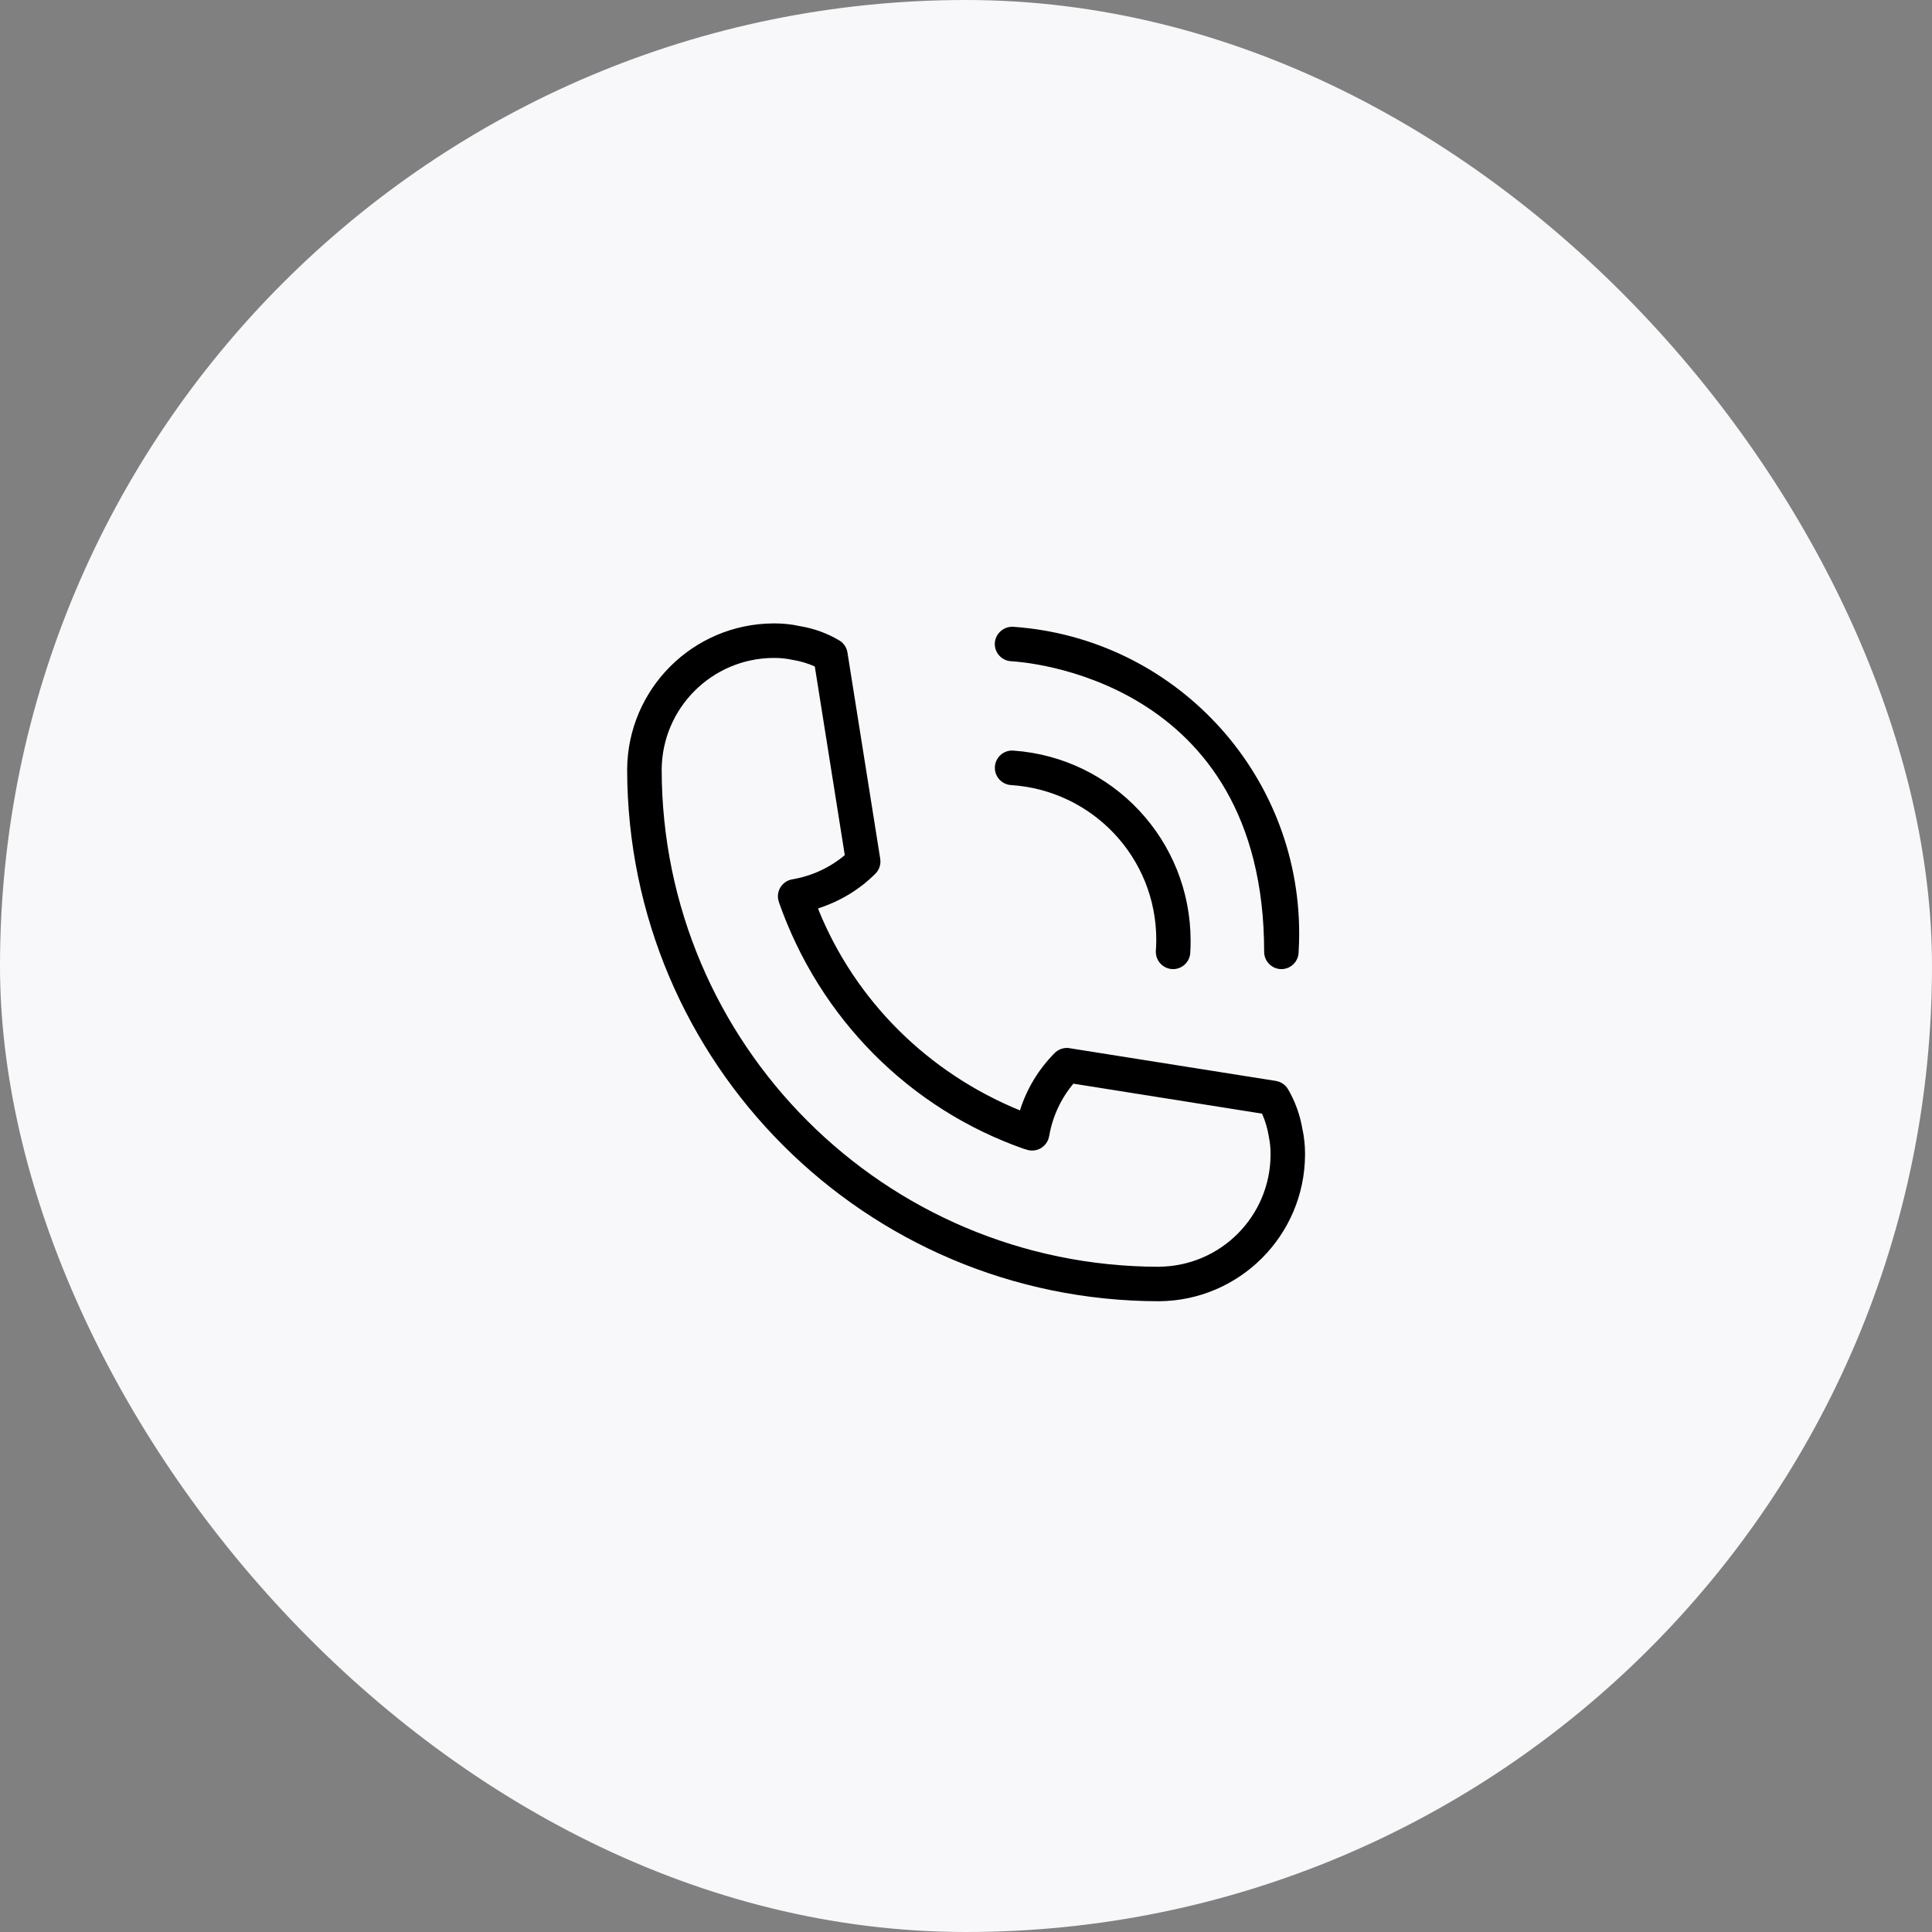 <svg width="31" height="31" viewBox="0 0 31 31" fill="none" xmlns="http://www.w3.org/2000/svg">
<rect x="0" y="0" width="31" height="31" fill="#808080" stroke="none"/>
<rect width="31" height="31" rx="15.5" fill="#F8F8FA"/>
<path d="M16.252 12.044C16.248 12.043 16.244 12.043 16.239 12.043C16.087 12.043 15.963 12.168 15.963 12.32C15.963 12.467 16.078 12.588 16.223 12.597H16.224C17.528 12.682 18.553 13.76 18.553 15.078C18.553 15.146 18.55 15.214 18.545 15.281L18.546 15.273C18.546 15.425 18.67 15.55 18.823 15.55C18.975 15.55 19.099 15.425 19.099 15.273C19.103 15.22 19.104 15.158 19.104 15.096C19.104 13.479 17.851 12.156 16.263 12.044L16.253 12.044H16.252ZM16.225 10.61C16.391 10.618 20.284 10.864 20.284 15.273C20.284 15.425 20.408 15.55 20.561 15.55C20.713 15.55 20.837 15.425 20.837 15.273C20.843 15.185 20.846 15.083 20.846 14.979C20.846 12.374 18.827 10.24 16.268 10.058L16.252 10.057C16.249 10.057 16.245 10.057 16.242 10.057C16.093 10.057 15.972 10.173 15.962 10.319V10.32C15.962 10.324 15.962 10.329 15.962 10.333C15.962 10.481 16.078 10.602 16.224 10.61H16.225ZM20.902 18.139C20.862 17.89 20.779 17.666 20.661 17.466L20.666 17.475C20.624 17.406 20.555 17.358 20.474 17.345L20.472 17.344L17.162 16.819C17.149 16.816 17.134 16.815 17.119 16.815C17.043 16.815 16.973 16.846 16.923 16.896C16.674 17.147 16.482 17.455 16.371 17.8L16.366 17.817C14.884 17.211 13.731 16.058 13.14 14.615L13.126 14.576C13.487 14.46 13.796 14.269 14.046 14.019C14.096 13.969 14.127 13.9 14.127 13.823C14.127 13.808 14.126 13.793 14.124 13.779L14.124 13.781L13.598 10.471C13.585 10.388 13.537 10.319 13.469 10.277L13.468 10.277C13.282 10.165 13.064 10.084 12.832 10.046L12.821 10.044C12.705 10.018 12.571 10.003 12.434 10.003C12.425 10.003 12.416 10.003 12.407 10.003H12.408H12.406C11.115 10.012 10.071 11.057 10.063 12.347V12.348C10.069 17.057 13.885 20.874 18.594 20.879H18.595C19.886 20.871 20.931 19.826 20.94 18.535V18.535C20.94 18.527 20.94 18.518 20.94 18.51C20.94 18.378 20.926 18.25 20.901 18.127L20.903 18.139H20.902ZM18.594 20.326C14.191 20.32 10.622 16.752 10.617 12.348C10.624 11.362 11.422 10.564 12.408 10.557H12.409C12.415 10.557 12.422 10.557 12.429 10.557C12.53 10.557 12.628 10.568 12.722 10.589L12.713 10.587C12.848 10.609 12.97 10.646 13.083 10.698L13.074 10.694L13.555 13.721C13.323 13.916 13.037 14.053 12.722 14.108L12.711 14.11C12.58 14.133 12.482 14.246 12.482 14.383C12.482 14.415 12.488 14.446 12.498 14.475L12.497 14.473C13.151 16.345 14.599 17.792 16.426 18.433L16.471 18.446C16.498 18.456 16.529 18.461 16.561 18.461C16.697 18.461 16.81 18.363 16.833 18.234L16.834 18.232C16.89 17.907 17.028 17.62 17.225 17.386L17.223 17.388L20.25 17.869C20.299 17.977 20.337 18.104 20.359 18.236L20.36 18.245C20.377 18.325 20.387 18.418 20.387 18.514C20.387 18.52 20.387 18.527 20.387 18.533V18.532C20.381 19.519 19.583 20.318 18.596 20.325H18.596L18.594 20.326Z" fill="black"/>
</svg>
